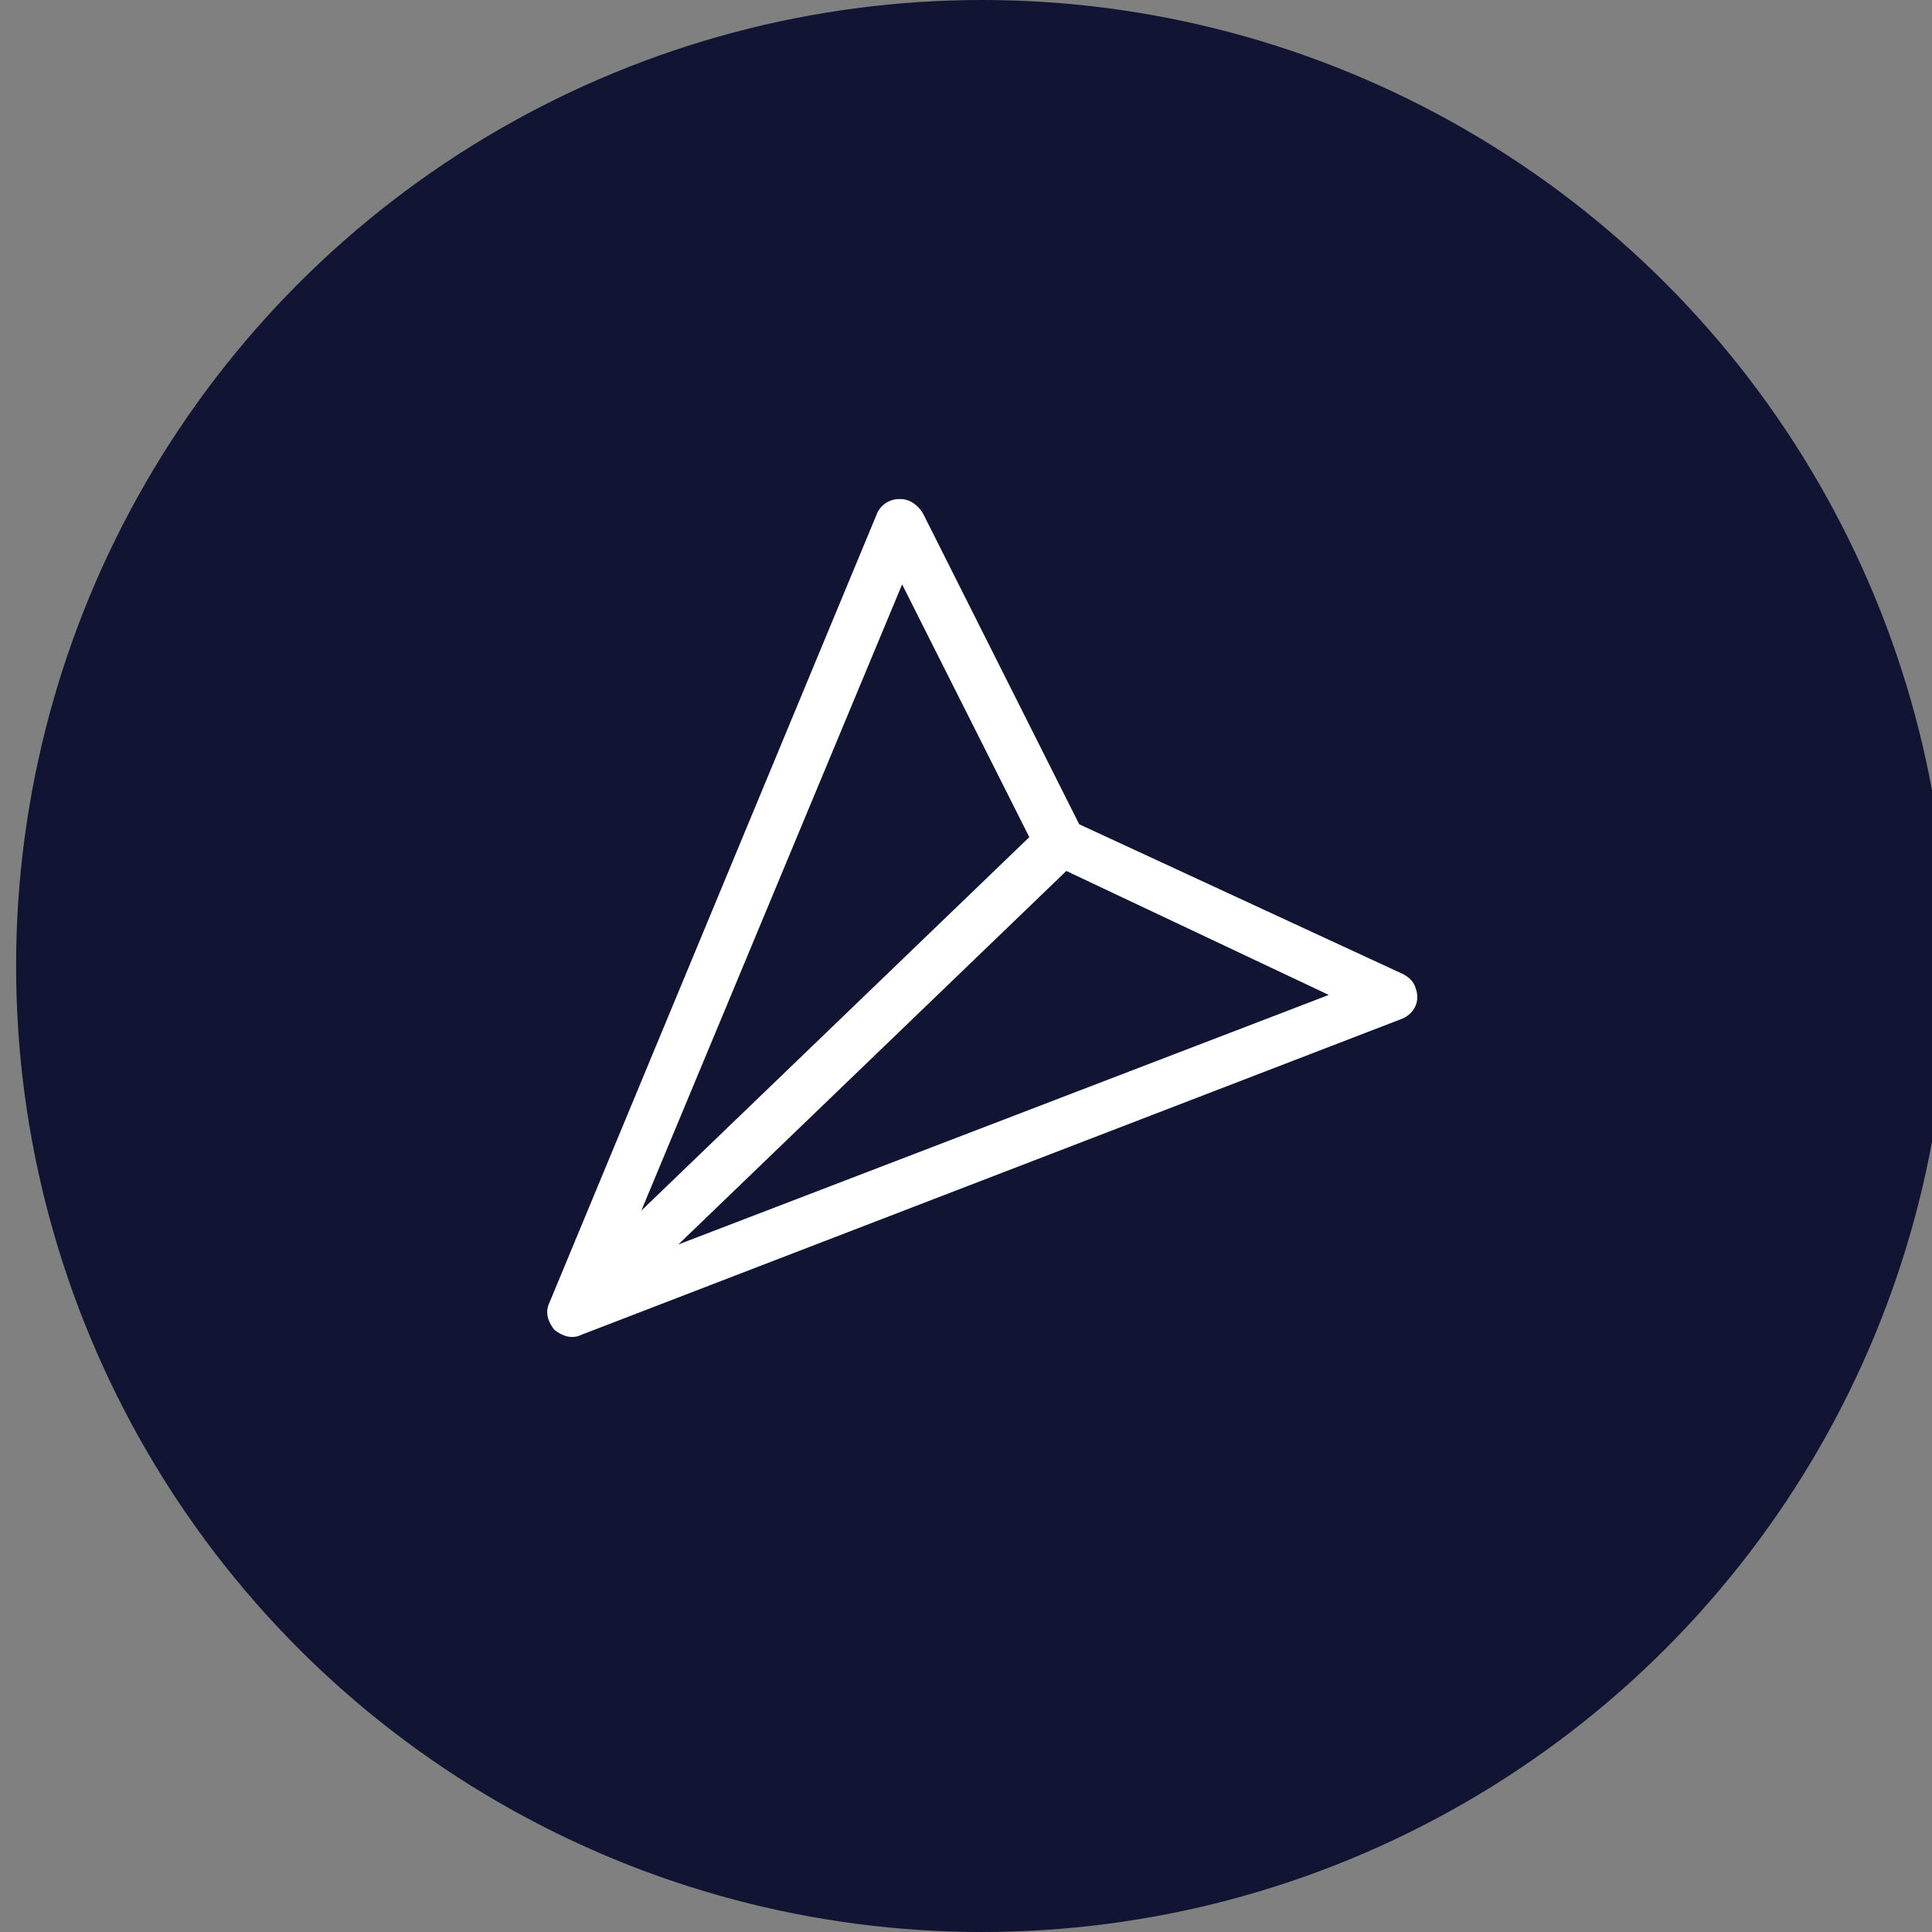 <?xml version="1.0" encoding="utf-8"?>
<!-- Generator: Adobe Illustrator 25.4.1, SVG Export Plug-In . SVG Version: 6.00 Build 0)  -->
<svg version="1.1" id="Layer_1" xmlns="http://www.w3.org/2000/svg" xmlns:xlink="http://www.w3.org/1999/xlink" x="0px" y="0px"
	 viewBox="0 0 120 120" style="enable-background:new 0 0 120 120;" xml:space="preserve">
<rect x="0" y="0" width="120" height="120" fill="#808080" stroke="none"/>
<style type="text/css">
	.st0{fill:#111432;}
	.st1{fill:#FFFFFF;}
</style>
<g id="Group_1602" transform="translate(-1919 4357)">
	<circle id="Ellipse_286" class="st0" cx="1980" cy="-4297" r="60"/>
	<g id="Group_1601" transform="translate(2008.032 -4271.003) rotate(180)">
		<path id="Path_10039" class="st1" d="M54.6,3.4c-0.5-0.4-1.1-0.6-1.7-0.3L2,22.7c-0.8,0.3-1.2,1.1-0.9,1.9
			c0.1,0.4,0.4,0.7,0.8,0.9L22,34.8l9.7,19.3c0.3,0.5,0.8,0.9,1.4,0.9h0.1c0.6,0,1.2-0.4,1.4-1L54.9,5.1C55.2,4.5,55,3.9,54.6,3.4z
			 M6.5,24.2L46.9,8.7L22.8,31.9L6.5,24.2z M33,49.7L25.1,34l24.1-23.2L33,49.7z"/>
	</g>
</g>
</svg>
